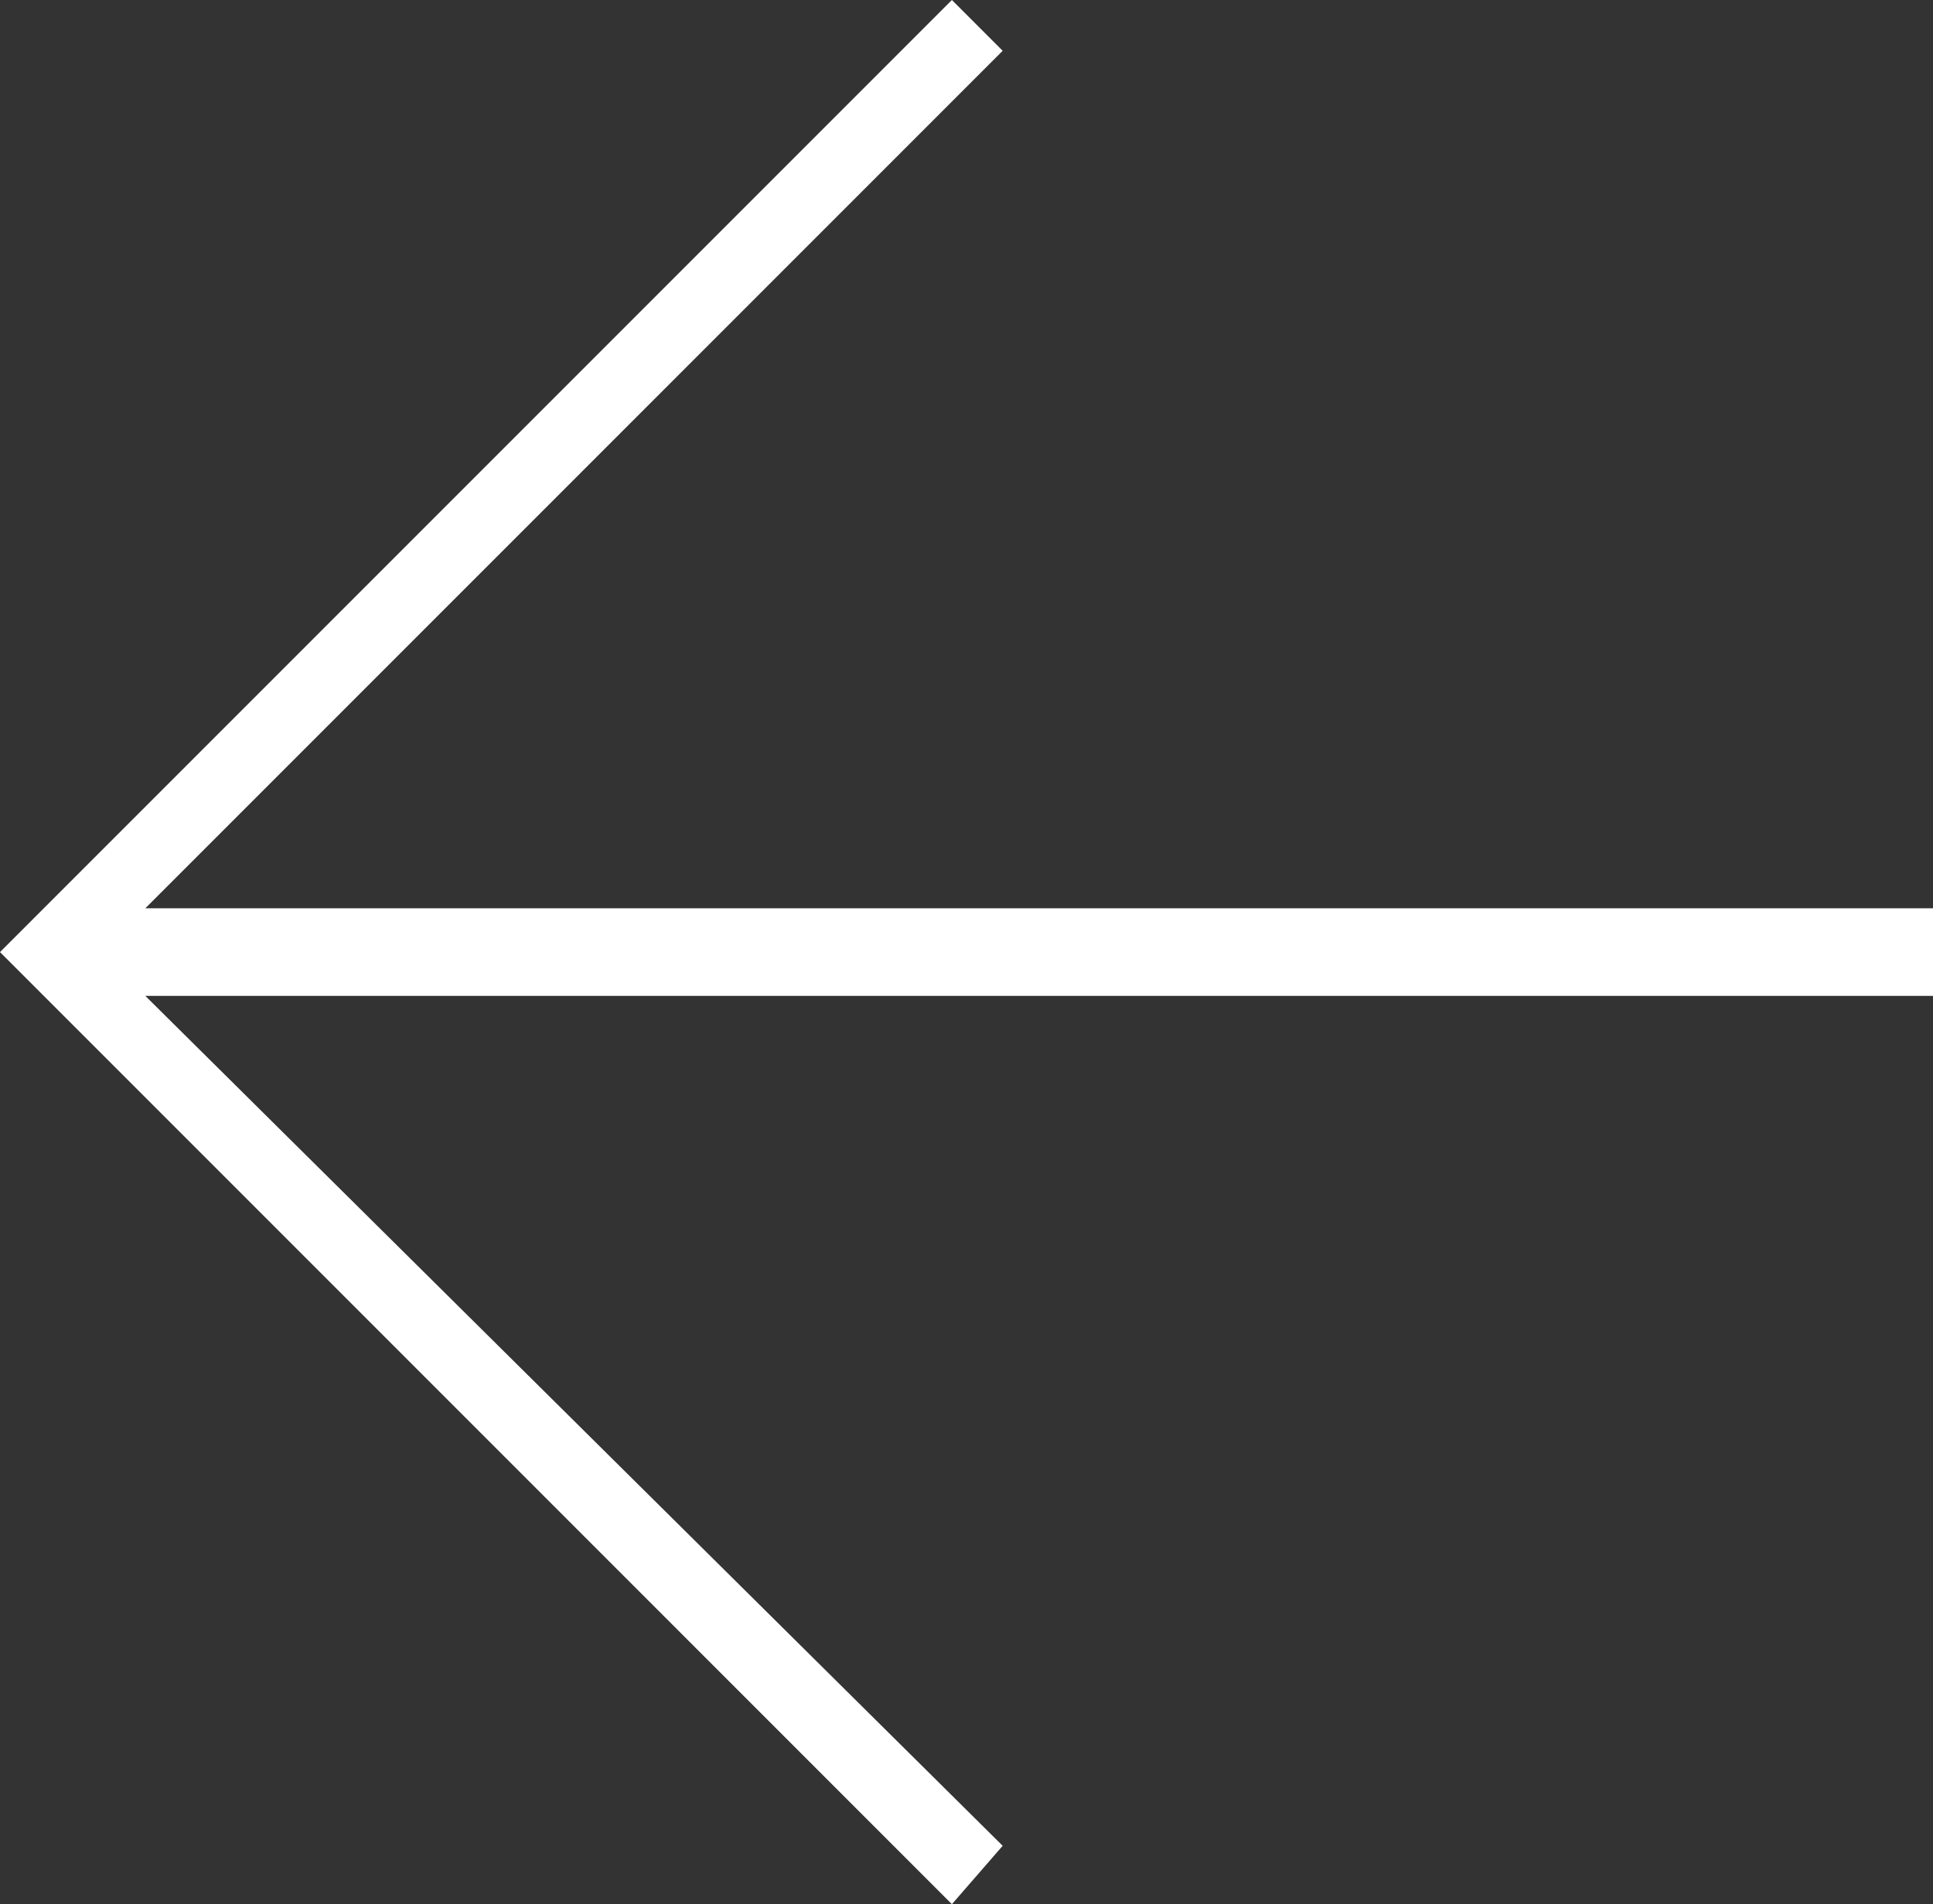 <?xml version="1.0" encoding="utf-8"?>
<!-- Generator: Adobe Illustrator 22.1.0, SVG Export Plug-In . SVG Version: 6.00 Build 0)  -->
<svg version="1.1" id="Layer_1" xmlns="http://www.w3.org/2000/svg" xmlns:xlink="http://www.w3.org/1999/xlink" x="0px" y="0px"
	 viewBox="0 0 304.6 300" style="enable-background:new 0 0 304.6 300;" xml:space="preserve">
<rect x="0" y="0" width="304.6" height="300" fill="#333333" stroke="none"/>
<style type="text/css">
	.st0{fill:#FFFFFF;}
</style>
<g>
	<polygon class="st0" points="22.9,143.1 304.6,143.1 304.6,156.9 22.9,156.9 158,290.8 150,300 0,150 150,0 158,8 	"/>
</g>
</svg>
